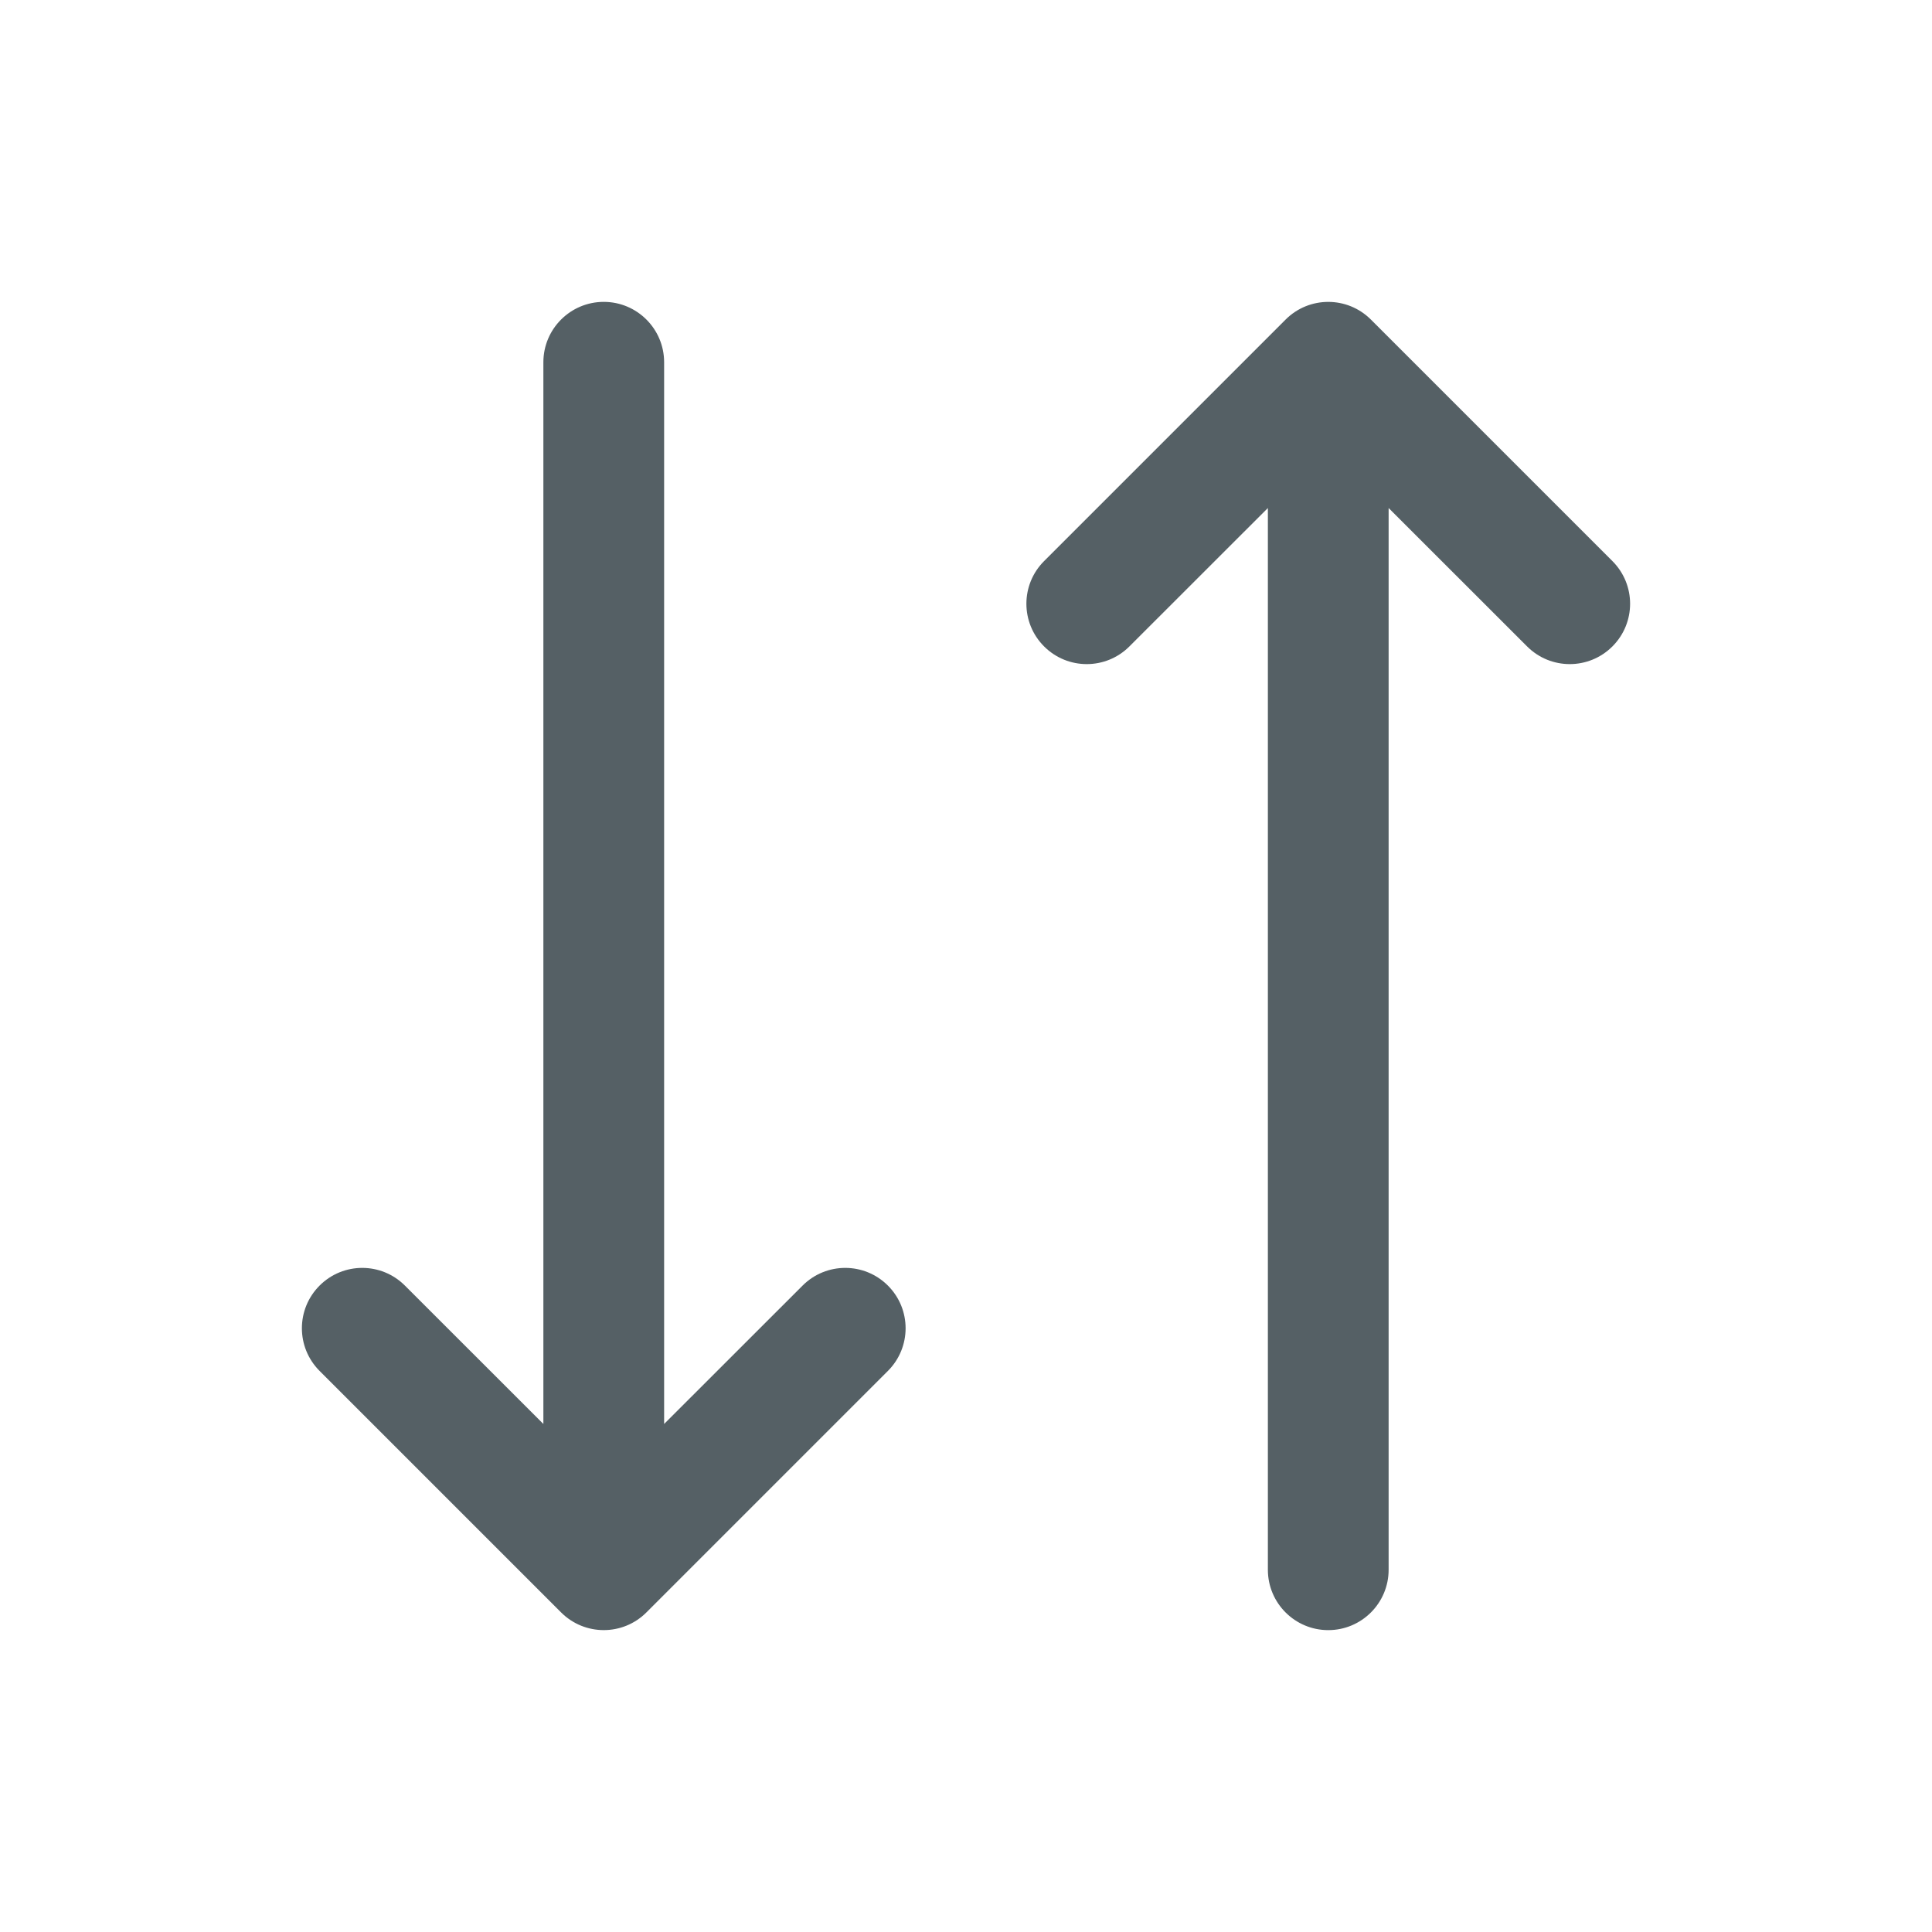 <svg width="24" height="24" viewBox="0 0 24 24" fill="none" xmlns="http://www.w3.org/2000/svg">
<path fill-rule="evenodd" clip-rule="evenodd" d="M7.5 3.75C7.914 3.75 8.25 4.086 8.25 4.5V17.689L9.97 15.97C10.263 15.677 10.737 15.677 11.03 15.97C11.323 16.263 11.323 16.737 11.03 17.03L8.03 20.03C7.737 20.323 7.263 20.323 6.97 20.03L3.97 17.03C3.677 16.737 3.677 16.263 3.97 15.97C4.263 15.677 4.737 15.677 5.03 15.97L6.75 17.689V4.5C6.75 4.086 7.086 3.75 7.5 3.75ZM15.97 3.97C16.263 3.677 16.737 3.677 17.03 3.97L20.03 6.97C20.323 7.263 20.323 7.737 20.03 8.03C19.737 8.323 19.263 8.323 18.97 8.03L17.25 6.311V19.5C17.25 19.914 16.914 20.25 16.5 20.25C16.086 20.25 15.75 19.914 15.75 19.5V6.311L14.03 8.03C13.737 8.323 13.263 8.323 12.97 8.03C12.677 7.737 12.677 7.263 12.97 6.97L15.97 3.97Z" fill="#556065"/>
</svg>
